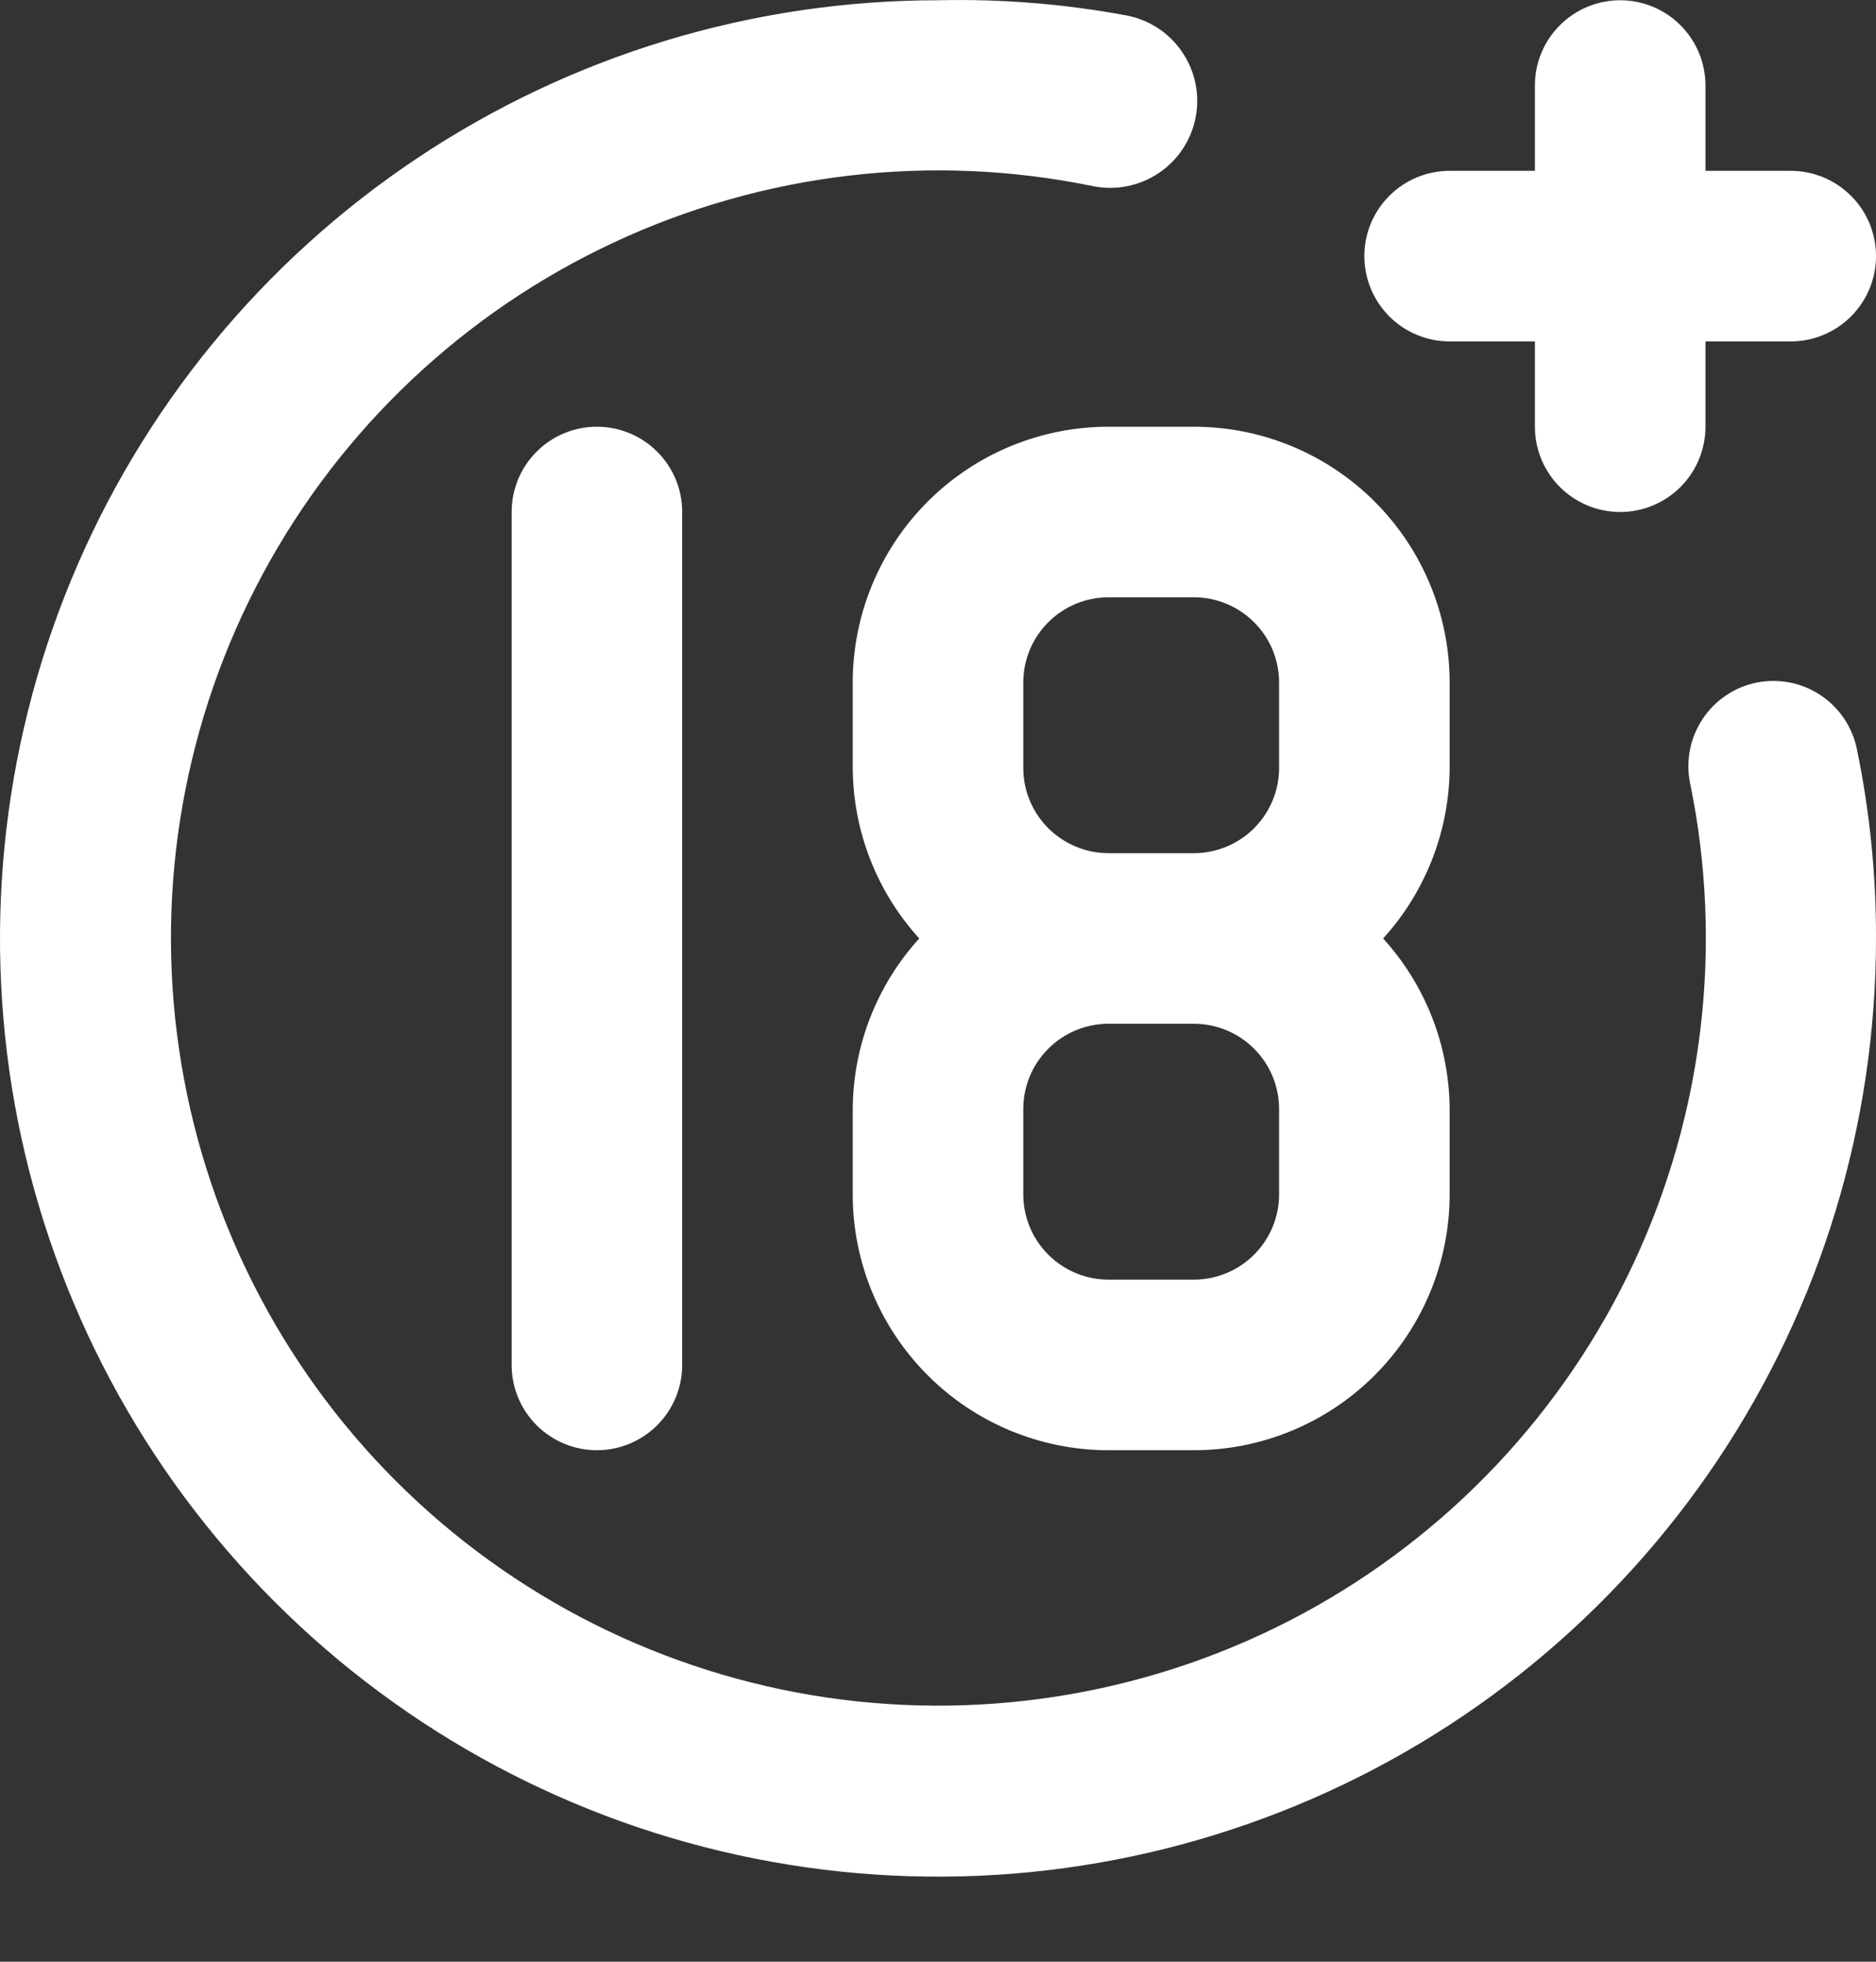 <svg width="22" height="23" viewBox="0 0 22 23" fill="none" xmlns="http://www.w3.org/2000/svg">
<rect x="0" y="0" width="22" height="23" fill="#333333" stroke="none"/>
<path d="M17 4.003H18V5.003C18 5.268 18.105 5.522 18.293 5.71C18.48 5.897 18.735 6.003 19 6.003C19.265 6.003 19.52 5.897 19.707 5.71C19.895 5.522 20 5.268 20 5.003V4.003H21C21.265 4.003 21.52 3.897 21.707 3.71C21.895 3.522 22 3.268 22 3.003C22 2.737 21.895 2.483 21.707 2.296C21.52 2.108 21.265 2.003 21 2.003H20V1.003C20 0.737 19.895 0.483 19.707 0.296C19.52 0.108 19.265 0.003 19 0.003C18.735 0.003 18.48 0.108 18.293 0.296C18.105 0.483 18 0.737 18 1.003V2.003H17C16.735 2.003 16.48 2.108 16.293 2.296C16.105 2.483 16 2.737 16 3.003C16 3.268 16.105 3.522 16.293 3.71C16.48 3.897 16.735 4.003 17 4.003ZM6 6.003V16.003C6 16.268 6.105 16.522 6.293 16.71C6.48 16.897 6.735 17.003 7 17.003C7.265 17.003 7.52 16.897 7.707 16.71C7.895 16.522 8 16.268 8 16.003V6.003C8 5.737 7.895 5.483 7.707 5.296C7.52 5.108 7.265 5.003 7 5.003C6.735 5.003 6.48 5.108 6.293 5.296C6.105 5.483 6 5.737 6 6.003ZM20.6 8.003C20.471 8.029 20.349 8.08 20.24 8.154C20.131 8.227 20.038 8.322 19.966 8.431C19.893 8.541 19.843 8.663 19.818 8.792C19.793 8.921 19.794 9.054 19.82 9.183C20.21 11.079 19.979 13.05 19.16 14.805C18.341 16.559 16.979 18.002 15.274 18.921C13.57 19.839 11.615 20.183 9.699 19.903C7.784 19.622 6.01 18.731 4.641 17.362C3.272 15.993 2.381 14.219 2.1 12.303C1.819 10.388 2.164 8.433 3.082 6.729C4 5.024 5.444 3.662 7.198 2.843C8.952 2.024 10.924 1.792 12.82 2.183C13.085 2.236 13.361 2.181 13.586 2.031C13.811 1.881 13.967 1.648 14.02 1.383C14.073 1.117 14.019 0.842 13.868 0.617C13.719 0.392 13.485 0.236 13.22 0.183C12.488 0.046 11.744 -0.014 11 0.003C8.824 0.003 6.698 0.648 4.889 1.857C3.08 3.065 1.67 4.783 0.837 6.793C0.005 8.803 -0.213 11.015 0.211 13.149C0.636 15.283 1.683 17.242 3.222 18.781C4.76 20.319 6.72 21.367 8.854 21.791C10.988 22.216 13.2 21.998 15.21 21.165C17.22 20.333 18.938 18.923 20.146 17.114C21.355 15.305 22 13.178 22 11.003C22.002 10.264 21.928 9.527 21.78 8.803C21.756 8.672 21.706 8.548 21.634 8.437C21.561 8.326 21.467 8.23 21.358 8.156C21.248 8.081 21.124 8.029 20.994 8.003C20.864 7.977 20.73 7.977 20.6 8.003ZM10 8.003V9.003C10.004 9.743 10.282 10.455 10.78 11.003C10.282 11.55 10.004 12.263 10 13.003V14.003C10 14.798 10.316 15.561 10.879 16.124C11.441 16.687 12.204 17.003 13 17.003H14C14.796 17.003 15.559 16.687 16.121 16.124C16.684 15.561 17 14.798 17 14.003V13.003C16.996 12.263 16.718 11.55 16.22 11.003C16.718 10.455 16.996 9.743 17 9.003V8.003C17 7.207 16.684 6.444 16.121 5.881C15.559 5.319 14.796 5.003 14 5.003H13C12.204 5.003 11.441 5.319 10.879 5.881C10.316 6.444 10 7.207 10 8.003ZM15 14.003C15 14.268 14.895 14.522 14.707 14.71C14.52 14.897 14.265 15.003 14 15.003H13C12.735 15.003 12.48 14.897 12.293 14.71C12.105 14.522 12 14.268 12 14.003V13.003C12 12.738 12.105 12.483 12.293 12.296C12.48 12.108 12.735 12.003 13 12.003H14C14.265 12.003 14.52 12.108 14.707 12.296C14.895 12.483 15 12.738 15 13.003V14.003ZM15 8.003V9.003C15 9.268 14.895 9.522 14.707 9.71C14.52 9.897 14.265 10.003 14 10.003H13C12.735 10.003 12.48 9.897 12.293 9.71C12.105 9.522 12 9.268 12 9.003V8.003C12 7.737 12.105 7.483 12.293 7.296C12.48 7.108 12.735 7.003 13 7.003H14C14.265 7.003 14.52 7.108 14.707 7.296C14.895 7.483 15 7.737 15 8.003Z" fill="white"/>
</svg>
